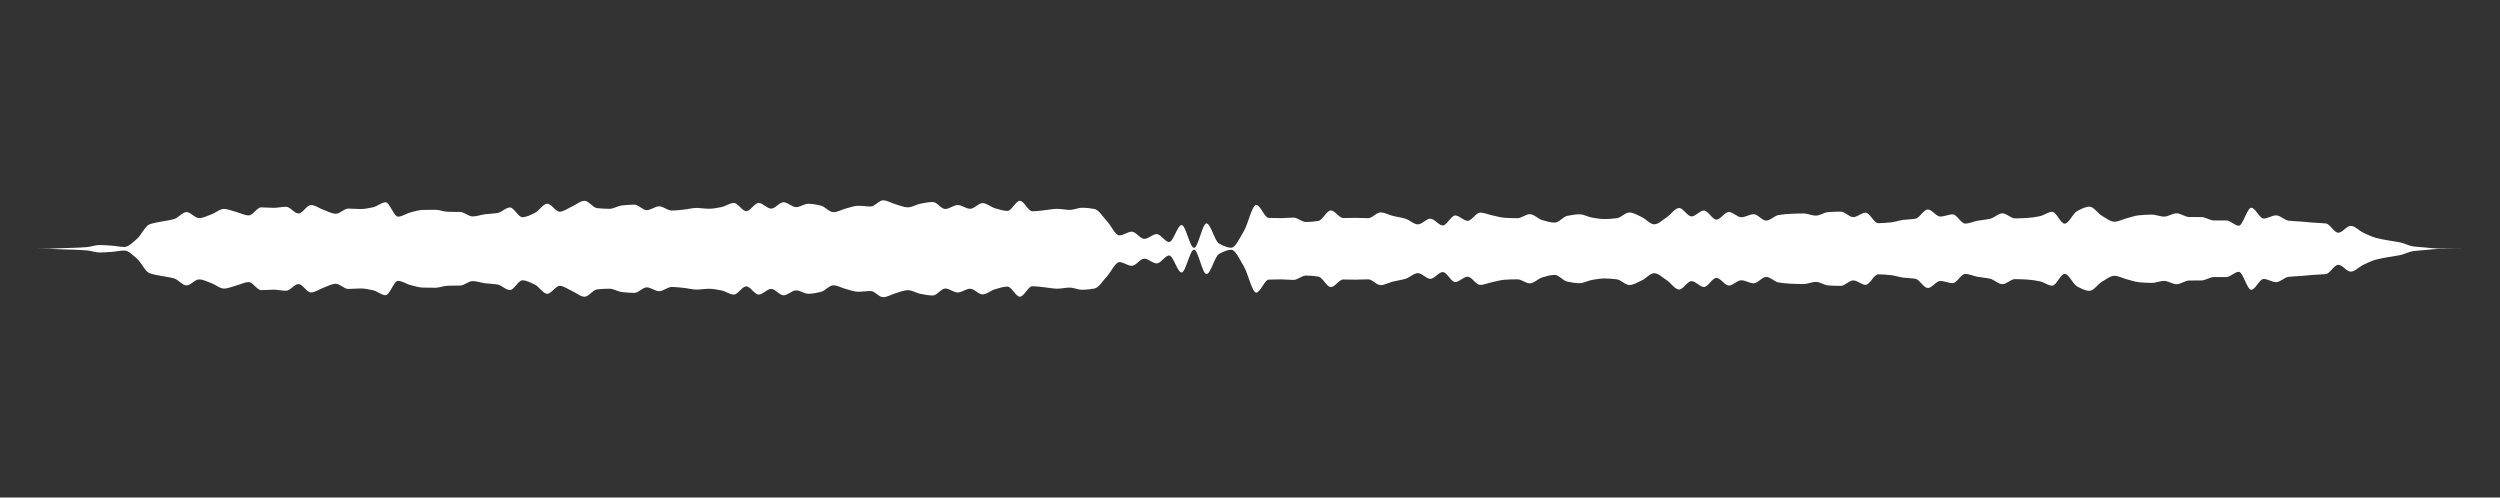 <svg 
  baseProfile="tiny"
  preserveAspectRatio="keep"
  version="1.2"
  viewBox="-0 -0 5025 1000"
  height="100%" width="100%"
  xmlns="http://www.w3.org/2000/svg"
  xmlns:ev="http://www.w3.org/2001/xml-events"
  xmlns:xlink="http://www.w3.org/1999/xlink"
>
  <rect x="-0" y="-0" width="5025" height="1000" fill="#333333" stroke="none"/>
  <g style="transform-origin: center center;">
    <path d="M 0 500 C 8.333 500, 16.667 500, 25 500 C 33.333 500, 41.667 500, 50 500 C 58.333 500, 66.667 499.998, 75 499.993 C 83.333 499.989, 91.667 499.878, 100 499.749 C 108.333 499.62, 116.667 499.093, 125 498.812 C 133.333 498.531, 141.667 498.378, 150 498.047 C 158.333 497.715, 166.667 497.332, 175 496.627 C 183.333 495.922, 191.667 492.478, 200 492.478 C 208.333 492.478, 216.667 493.216, 225 493.8 C 233.333 494.384, 241.667 496.399, 250 496.399 C 258.333 496.399, 266.667 487.305, 275 480.413 C 283.333 473.521, 291.667 454.414, 300 451.154 C 308.333 447.894, 316.667 447.069, 325 445.282 C 333.333 443.495, 341.667 442.783, 350 440.349 C 358.333 437.916, 366.667 426.31, 375 426.31 C 383.333 426.31, 391.667 438.382, 400 438.382 C 408.333 438.382, 416.667 433.794, 425 430.827 C 433.333 427.86, 441.667 420, 450 420 C 458.333 420, 466.667 423.951, 475 426.103 C 483.333 428.255, 491.667 432.952, 500 432.952 C 508.333 432.952, 516.667 416.799, 525 416.799 C 533.333 416.799, 541.667 417.756, 550 417.756 C 558.333 417.756, 566.667 415.612, 575 415.612 C 583.333 415.612, 591.667 429.06, 600 429.06 C 608.333 429.06, 616.667 412.124, 625 412.124 C 633.333 412.124, 641.667 418.721, 650 421.615 C 658.333 424.51, 666.667 429.619, 675 429.619 C 683.333 429.619, 691.667 419.212, 700 419.212 C 708.333 419.212, 716.667 420.185, 725 420.185 C 733.333 420.185, 741.667 418.354, 750 416.595 C 758.333 414.836, 766.667 406.637, 775 406.637 C 783.333 406.637, 791.667 435.474, 800 435.474 C 808.333 435.474, 816.667 429.064, 825 426.961 C 833.333 424.857, 841.667 422.131, 850 421.948 C 858.333 421.764, 866.667 421.657, 875 421.657 C 883.333 421.657, 891.667 425.503, 900 425.707 C 908.333 425.911, 916.667 425.825, 925 426.038 C 933.333 426.251, 941.667 435.004, 950 435.004 C 958.333 435.004, 966.667 431.692, 975 430.637 C 983.333 429.582, 991.667 429.509, 1000 428.155 C 1008.333 426.801, 1016.667 416.983, 1025 416.983 C 1033.333 416.983, 1041.667 436.549, 1050 436.549 C 1058.333 436.549, 1066.667 431.878, 1075 427.973 C 1083.333 424.069, 1091.667 409.497, 1100 409.497 C 1108.333 409.497, 1116.667 425.454, 1125 425.454 C 1133.333 425.454, 1141.667 418.576, 1150 414.938 C 1158.333 411.3, 1166.667 403.593, 1175 403.593 C 1183.333 403.593, 1191.667 417.466, 1200 418.318 C 1208.333 419.171, 1216.667 419.718, 1225 419.718 C 1233.333 419.718, 1241.667 413.883, 1250 412.984 C 1258.333 412.085, 1266.667 411.297, 1275 411.297 C 1283.333 411.297, 1291.667 422.374, 1300 422.374 C 1308.333 422.374, 1316.667 414.72, 1325 414.72 C 1333.333 414.72, 1341.667 423.164, 1350 423.164 C 1358.333 423.164, 1366.667 422.054, 1375 421.245 C 1383.333 420.437, 1391.667 417.947, 1400 417.947 C 1408.333 417.947, 1416.667 419.583, 1425 419.583 C 1433.333 419.583, 1441.667 417.851, 1450 416.27 C 1458.333 414.69, 1466.667 407.934, 1475 407.934 C 1483.333 407.934, 1491.667 424.365, 1500 424.365 C 1508.333 424.365, 1516.667 407.915, 1525 407.915 C 1533.333 407.915, 1541.667 419.299, 1550 419.299 C 1558.333 419.299, 1566.667 406.48, 1575 406.48 C 1583.333 406.48, 1591.667 416.305, 1600 416.305 C 1608.333 416.305, 1616.667 409.556, 1625 409.556 C 1633.333 409.556, 1641.667 411.345, 1650 413.282 C 1658.333 415.218, 1666.667 426.473, 1675 426.473 C 1683.333 426.473, 1691.667 421.316, 1700 419.201 C 1708.333 417.086, 1716.667 413.573, 1725 413.573 C 1733.333 413.573, 1741.667 415.057, 1750 415.057 C 1758.333 415.057, 1766.667 402.642, 1775 402.642 C 1783.333 402.642, 1791.667 408.207, 1800 410.527 C 1808.333 412.847, 1816.667 416.755, 1825 416.755 C 1833.333 416.755, 1841.667 410.94, 1850 409.4 C 1858.333 407.859, 1866.667 406.031, 1875 406.031 C 1883.333 406.031, 1891.667 420.09, 1900 420.09 C 1908.333 420.09, 1916.667 412.135, 1925 412.135 C 1933.333 412.135, 1941.667 419.659, 1950 419.659 C 1958.333 419.659, 1966.667 408.252, 1975 408.252 C 1983.333 408.252, 1991.667 416.245, 2000 418.598 C 2008.333 420.951, 2016.667 423.955, 2025 423.955 C 2033.333 423.955, 2041.667 403.625, 2050 403.625 C 2058.333 403.625, 2066.667 424.66, 2075 424.66 C 2083.333 424.66, 2091.667 423.292, 2100 422.485 C 2108.333 421.678, 2116.667 419.755, 2125 419.755 C 2133.333 419.755, 2141.667 421.901, 2150 421.901 C 2158.333 421.901, 2166.667 417.606, 2175 417.606 C 2183.333 417.606, 2191.667 418.576, 2200 420.067 C 2208.333 421.558, 2216.667 435.753, 2225 444.543 C 2233.333 453.333, 2241.667 473.123, 2250 473.123 C 2258.333 473.123, 2266.667 465.693, 2275 465.693 C 2283.333 465.693, 2291.667 480.103, 2300 480.103 C 2308.333 480.103, 2316.667 470.549, 2325 470.549 C 2333.333 470.549, 2341.667 486.44, 2350 486.44 C 2358.333 486.44, 2366.667 452.303, 2375 452.303 C 2383.333 452.303, 2391.667 498.239, 2400 498.239 C 2408.333 498.239, 2416.667 449.042, 2425 449.042 C 2433.333 449.042, 2441.667 484.597, 2450 489.32 C 2458.333 494.043, 2466.667 497.916, 2475 497.916 C 2483.333 497.916, 2491.667 478.411, 2500 464.834 C 2508.333 451.257, 2516.667 411.858, 2525 411.858 C 2533.333 411.858, 2541.667 437.611, 2550 437.958 C 2558.333 438.305, 2566.667 438.489, 2575 438.489 C 2583.333 438.489, 2591.667 437.354, 2600 437.354 C 2608.333 437.354, 2616.667 446.178, 2625 446.178 C 2633.333 446.178, 2641.667 445.333, 2650 444.038 C 2658.333 442.743, 2666.667 423.012, 2675 423.012 C 2683.333 423.012, 2691.667 438.241, 2700 438.241 C 2708.333 438.241, 2716.667 437.893, 2725 437.893 C 2733.333 437.893, 2741.667 438.542, 2750 438.542 C 2758.333 438.542, 2766.667 426.963, 2775 426.963 C 2783.333 426.963, 2791.667 432.022, 2800 434.091 C 2808.333 436.16, 2816.667 437.116, 2825 439.588 C 2833.333 442.061, 2841.667 450.981, 2850 450.981 C 2858.333 450.981, 2866.667 439.543, 2875 439.543 C 2883.333 439.543, 2891.667 453.136, 2900 453.136 C 2908.333 453.136, 2916.667 433.099, 2925 433.099 C 2933.333 433.099, 2941.667 443.802, 2950 443.802 C 2958.333 443.802, 2966.667 427.403, 2975 427.403 C 2983.333 427.403, 2991.667 431.297, 3000 433.015 C 3008.333 434.732, 3016.667 437.326, 3025 437.778 C 3033.333 438.229, 3041.667 438.568, 3050 438.568 C 3058.333 438.568, 3066.667 430.487, 3075 430.487 C 3083.333 430.487, 3091.667 440.09, 3100 442.442 C 3108.333 444.793, 3116.667 447.444, 3125 447.444 C 3133.333 447.444, 3141.667 435.755, 3150 434.011 C 3158.333 432.267, 3166.667 430.762, 3175 430.762 C 3183.333 430.762, 3191.667 436.004, 3200 437.366 C 3208.333 438.729, 3216.667 440.326, 3225 440.326 C 3233.333 440.326, 3241.667 439.563, 3250 438.526 C 3258.333 437.489, 3266.667 427.118, 3275 427.118 C 3283.333 427.118, 3291.667 432.596, 3300 436.36 C 3308.333 440.123, 3316.667 450.87, 3325 450.87 C 3333.333 450.87, 3341.667 442.193, 3350 436.843 C 3358.333 431.493, 3366.667 418.089, 3375 418.089 C 3383.333 418.089, 3391.667 434.951, 3400 434.951 C 3408.333 434.951, 3416.667 423.195, 3425 423.195 C 3433.333 423.195, 3441.667 441.437, 3450 441.437 C 3458.333 441.437, 3466.667 426.107, 3475 426.107 C 3483.333 426.107, 3491.667 436.623, 3500 436.623 C 3508.333 436.623, 3516.667 430.592, 3525 430.592 C 3533.333 430.592, 3541.667 443.392, 3550 443.392 C 3558.333 443.392, 3566.667 433.551, 3575 432.206 C 3583.333 430.86, 3591.667 430.088, 3600 429.742 C 3608.333 429.396, 3616.667 429.085, 3625 429.085 C 3633.333 429.085, 3641.667 433.381, 3650 433.381 C 3658.333 433.381, 3666.667 426.759, 3675 426.258 C 3683.333 425.758, 3691.667 425.42, 3700 425.42 C 3708.333 425.42, 3716.667 436.392, 3725 436.392 C 3733.333 436.392, 3741.667 427.489, 3750 427.489 C 3758.333 427.489, 3766.667 448.575, 3775 448.575 C 3783.333 448.575, 3791.667 447.834, 3800 447.056 C 3808.333 446.279, 3816.667 443.121, 3825 442.035 C 3833.333 440.949, 3841.667 441.046, 3850 439.623 C 3858.333 438.201, 3866.667 421.104, 3875 421.104 C 3883.333 421.104, 3891.667 435.231, 3900 435.231 C 3908.333 435.231, 3916.667 430.886, 3925 430.886 C 3933.333 430.886, 3941.667 449.367, 3950 449.367 C 3958.333 449.367, 3966.667 445.19, 3975 443.645 C 3983.333 442.1, 3991.667 441.665, 4000 439.751 C 4008.333 437.837, 4016.667 428.826, 4025 428.826 C 4033.333 428.826, 4041.667 438.943, 4050 438.943 C 4058.333 438.943, 4066.667 438.537, 4075 438.073 C 4083.333 437.609, 4091.667 436.242, 4100 434.572 C 4108.333 432.903, 4116.667 425.778, 4125 425.778 C 4133.333 425.778, 4141.667 449.557, 4150 449.557 C 4158.333 449.557, 4166.667 428.627, 4175 424.262 C 4183.333 419.897, 4191.667 415.427, 4200 415.427 C 4208.333 415.427, 4216.667 429.044, 4225 433.826 C 4233.333 438.608, 4241.667 445.582, 4250 445.582 C 4258.333 445.582, 4266.667 440.713, 4275 438.578 C 4283.333 436.443, 4291.667 433.394, 4300 432.677 C 4308.333 431.96, 4316.667 431.361, 4325 431.361 C 4333.333 431.361, 4341.667 435.365, 4350 435.365 C 4358.333 435.365, 4366.667 428.748, 4375 428.748 C 4383.333 428.748, 4391.667 436.012, 4400 436.13 C 4408.333 436.248, 4416.667 436.194, 4425 436.311 C 4433.333 436.429, 4441.667 443.138, 4450 443.138 C 4458.333 443.138, 4466.667 443.131, 4475 443.131 C 4483.333 443.131, 4491.667 453.673, 4500 453.673 C 4508.333 453.673, 4516.667 417.58, 4525 417.58 C 4533.333 417.58, 4541.667 439.273, 4550 439.273 C 4558.333 439.273, 4566.667 432.864, 4575 432.864 C 4583.333 432.864, 4591.667 442.581, 4600 443.581 C 4608.333 444.582, 4616.667 444.676, 4625 445.326 C 4633.333 445.976, 4641.667 446.906, 4650 447.534 C 4658.333 448.163, 4666.667 448.171, 4675 449.178 C 4683.333 450.185, 4691.667 467.756, 4700 467.756 C 4708.333 467.756, 4716.667 454.009, 4725 454.009 C 4733.333 454.009, 4741.667 463.647, 4750 467.568 C 4758.333 471.489, 4766.667 475.65, 4775 477.955 C 4783.333 480.259, 4791.667 481.583, 4800 483.136 C 4808.333 484.688, 4816.667 485.534, 4825 487.364 C 4833.333 489.195, 4841.667 494.02, 4850 495.195 C 4858.333 496.37, 4866.667 496.742, 4875 497.47 C 4883.333 498.198, 4891.667 499.408, 4900 499.572 C 4908.333 499.736, 4916.667 499.787, 4925 499.851 C 4933.333 499.915, 4941.667 499.997, 4950 499.998 C 4958.333 499.999, 4966.667 500, 4975 500 C 4983.333 500, 4991.667 500, 5000 500 C 5008.333 500, 5016.667 500, 5025 500 c 0 0, 0 0, 0 0C 5016.667 500, 5008.333 500, 5000 500 C 4991.667 500, 4983.333 500, 4975 500 C 4966.667 500, 4958.333 500.001, 4950 500.002 C 4941.667 500.003, 4933.333 500.085, 4925 500.149 C 4916.667 500.213, 4908.333 500.264, 4900 500.428 C 4891.667 500.592, 4883.333 501.802, 4875 502.53 C 4866.667 503.258, 4858.333 503.63, 4850 504.805 C 4841.667 505.98, 4833.333 510.805, 4825 512.636 C 4816.667 514.466, 4808.333 515.312, 4800 516.864 C 4791.667 518.417, 4783.333 519.741, 4775 522.045 C 4766.667 524.35, 4758.333 528.511, 4750 532.432 C 4741.667 536.353, 4733.333 545.991, 4725 545.991 C 4716.667 545.991, 4708.333 532.244, 4700 532.244 C 4691.667 532.244, 4683.333 549.815, 4675 550.822 C 4666.667 551.829, 4658.333 551.837, 4650 552.466 C 4641.667 553.094, 4633.333 554.024, 4625 554.674 C 4616.667 555.324, 4608.333 555.418, 4600 556.419 C 4591.667 557.419, 4583.333 567.136, 4575 567.136 C 4566.667 567.136, 4558.333 560.727, 4550 560.727 C 4541.667 560.727, 4533.333 582.42, 4525 582.42 C 4516.667 582.42, 4508.333 546.327, 4500 546.327 C 4491.667 546.327, 4483.333 556.869, 4475 556.869 C 4466.667 556.869, 4458.333 556.862, 4450 556.862 C 4441.667 556.862, 4433.333 563.571, 4425 563.689 C 4416.667 563.806, 4408.333 563.752, 4400 563.87 C 4391.667 563.988, 4383.333 571.252, 4375 571.252 C 4366.667 571.252, 4358.333 564.635, 4350 564.635 C 4341.667 564.635, 4333.333 568.639, 4325 568.639 C 4316.667 568.639, 4308.333 568.04, 4300 567.323 C 4291.667 566.606, 4283.333 563.557, 4275 561.422 C 4266.667 559.287, 4258.333 554.418, 4250 554.418 C 4241.667 554.418, 4233.333 561.392, 4225 566.174 C 4216.667 570.956, 4208.333 584.573, 4200 584.573 C 4191.667 584.573, 4183.333 580.103, 4175 575.738 C 4166.667 571.373, 4158.333 550.443, 4150 550.443 C 4141.667 550.443, 4133.333 574.222, 4125 574.222 C 4116.667 574.222, 4108.333 567.097, 4100 565.428 C 4091.667 563.758, 4083.333 562.391, 4075 561.927 C 4066.667 561.463, 4058.333 561.057, 4050 561.057 C 4041.667 561.057, 4033.333 571.174, 4025 571.174 C 4016.667 571.174, 4008.333 562.163, 4000 560.249 C 3991.667 558.335, 3983.333 557.9, 3975 556.355 C 3966.667 554.81, 3958.333 550.633, 3950 550.633 C 3941.667 550.633, 3933.333 569.114, 3925 569.114 C 3916.667 569.114, 3908.333 564.769, 3900 564.769 C 3891.667 564.769, 3883.333 578.896, 3875 578.896 C 3866.667 578.896, 3858.333 561.799, 3850 560.377 C 3841.667 558.954, 3833.333 559.051, 3825 557.965 C 3816.667 556.879, 3808.333 553.721, 3800 552.944 C 3791.667 552.166, 3783.333 551.425, 3775 551.425 C 3766.667 551.425, 3758.333 572.511, 3750 572.511 C 3741.667 572.511, 3733.333 563.608, 3725 563.608 C 3716.667 563.608, 3708.333 574.58, 3700 574.58 C 3691.667 574.58, 3683.333 574.242, 3675 573.742 C 3666.667 573.241, 3658.333 566.619, 3650 566.619 C 3641.667 566.619, 3633.333 570.915, 3625 570.915 C 3616.667 570.915, 3608.333 570.604, 3600 570.258 C 3591.667 569.912, 3583.333 569.14, 3575 567.794 C 3566.667 566.449, 3558.333 556.608, 3550 556.608 C 3541.667 556.608, 3533.333 569.408, 3525 569.408 C 3516.667 569.408, 3508.333 563.377, 3500 563.377 C 3491.667 563.377, 3483.333 573.893, 3475 573.893 C 3466.667 573.893, 3458.333 558.563, 3450 558.563 C 3441.667 558.563, 3433.333 576.805, 3425 576.805 C 3416.667 576.805, 3408.333 565.049, 3400 565.049 C 3391.667 565.049, 3383.333 581.911, 3375 581.911 C 3366.667 581.911, 3358.333 568.507, 3350 563.157 C 3341.667 557.807, 3333.333 549.13, 3325 549.13 C 3316.667 549.13, 3308.333 559.877, 3300 563.64 C 3291.667 567.404, 3283.333 572.882, 3275 572.882 C 3266.667 572.882, 3258.333 562.511, 3250 561.474 C 3241.667 560.437, 3233.333 559.674, 3225 559.674 C 3216.667 559.674, 3208.333 561.271, 3200 562.634 C 3191.667 563.996, 3183.333 569.238, 3175 569.238 C 3166.667 569.238, 3158.333 567.733, 3150 565.989 C 3141.667 564.245, 3133.333 552.556, 3125 552.556 C 3116.667 552.556, 3108.333 555.207, 3100 557.558 C 3091.667 559.91, 3083.333 569.513, 3075 569.513 C 3066.667 569.513, 3058.333 561.432, 3050 561.432 C 3041.667 561.432, 3033.333 561.771, 3025 562.222 C 3016.667 562.674, 3008.333 565.268, 3000 566.985 C 2991.667 568.703, 2983.333 572.597, 2975 572.597 C 2966.667 572.597, 2958.333 556.198, 2950 556.198 C 2941.667 556.198, 2933.333 566.901, 2925 566.901 C 2916.667 566.901, 2908.333 546.864, 2900 546.864 C 2891.667 546.864, 2883.333 560.457, 2875 560.457 C 2866.667 560.457, 2858.333 549.019, 2850 549.019 C 2841.667 549.019, 2833.333 557.939, 2825 560.412 C 2816.667 562.884, 2808.333 563.84, 2800 565.909 C 2791.667 567.978, 2783.333 573.037, 2775 573.037 C 2766.667 573.037, 2758.333 561.458, 2750 561.458 C 2741.667 561.458, 2733.333 562.107, 2725 562.107 C 2716.667 562.107, 2708.333 561.759, 2700 561.759 C 2691.667 561.759, 2683.333 576.988, 2675 576.988 C 2666.667 576.988, 2658.333 557.257, 2650 555.962 C 2641.667 554.667, 2633.333 553.822, 2625 553.822 C 2616.667 553.822, 2608.333 562.646, 2600 562.646 C 2591.667 562.646, 2583.333 561.511, 2575 561.511 C 2566.667 561.511, 2558.333 561.695, 2550 562.042 C 2541.667 562.389, 2533.333 588.142, 2525 588.142 C 2516.667 588.142, 2508.333 548.743, 2500 535.166 C 2491.667 521.589, 2483.333 502.084, 2475 502.084 C 2466.667 502.084, 2458.333 505.957, 2450 510.68 C 2441.667 515.403, 2433.333 550.958, 2425 550.958 C 2416.667 550.958, 2408.333 501.761, 2400 501.761 C 2391.667 501.761, 2383.333 547.697, 2375 547.697 C 2366.667 547.697, 2358.333 513.56, 2350 513.56 C 2341.667 513.56, 2333.333 529.451, 2325 529.451 C 2316.667 529.451, 2308.333 519.897, 2300 519.897 C 2291.667 519.897, 2283.333 534.307, 2275 534.307 C 2266.667 534.307, 2258.333 526.877, 2250 526.877 C 2241.667 526.877, 2233.333 546.667, 2225 555.457 C 2216.667 564.247, 2208.333 578.442, 2200 579.933 C 2191.667 581.424, 2183.333 582.394, 2175 582.394 C 2166.667 582.394, 2158.333 578.099, 2150 578.099 C 2141.667 578.099, 2133.333 580.245, 2125 580.245 C 2116.667 580.245, 2108.333 578.322, 2100 577.515 C 2091.667 576.708, 2083.333 575.34, 2075 575.34 C 2066.667 575.34, 2058.333 596.375, 2050 596.375 C 2041.667 596.375, 2033.333 576.045, 2025 576.045 C 2016.667 576.045, 2008.333 579.049, 2000 581.402 C 1991.667 583.755, 1983.333 591.748, 1975 591.748 C 1966.667 591.748, 1958.333 580.341, 1950 580.341 C 1941.667 580.341, 1933.333 587.865, 1925 587.865 C 1916.667 587.865, 1908.333 579.91, 1900 579.91 C 1891.667 579.91, 1883.333 593.969, 1875 593.969 C 1866.667 593.969, 1858.333 592.141, 1850 590.6 C 1841.667 589.06, 1833.333 583.245, 1825 583.245 C 1816.667 583.245, 1808.333 587.153, 1800 589.473 C 1791.667 591.793, 1783.333 597.358, 1775 597.358 C 1766.667 597.358, 1758.333 584.943, 1750 584.943 C 1741.667 584.943, 1733.333 586.427, 1725 586.427 C 1716.667 586.427, 1708.333 582.914, 1700 580.799 C 1691.667 578.684, 1683.333 573.527, 1675 573.527 C 1666.667 573.527, 1658.333 584.782, 1650 586.718 C 1641.667 588.655, 1633.333 590.444, 1625 590.444 C 1616.667 590.444, 1608.333 583.695, 1600 583.695 C 1591.667 583.695, 1583.333 593.52, 1575 593.52 C 1566.667 593.52, 1558.333 580.701, 1550 580.701 C 1541.667 580.701, 1533.333 592.085, 1525 592.085 C 1516.667 592.085, 1508.333 575.635, 1500 575.635 C 1491.667 575.635, 1483.333 592.066, 1475 592.066 C 1466.667 592.066, 1458.333 585.31, 1450 583.73 C 1441.667 582.149, 1433.333 580.417, 1425 580.417 C 1416.667 580.417, 1408.333 582.053, 1400 582.053 C 1391.667 582.053, 1383.333 579.563, 1375 578.755 C 1366.667 577.946, 1358.333 576.836, 1350 576.836 C 1341.667 576.836, 1333.333 585.28, 1325 585.28 C 1316.667 585.28, 1308.333 577.626, 1300 577.626 C 1291.667 577.626, 1283.333 588.703, 1275 588.703 C 1266.667 588.703, 1258.333 587.915, 1250 587.016 C 1241.667 586.117, 1233.333 580.282, 1225 580.282 C 1216.667 580.282, 1208.333 580.829, 1200 581.682 C 1191.667 582.534, 1183.333 596.407, 1175 596.407 C 1166.667 596.407, 1158.333 588.7, 1150 585.062 C 1141.667 581.424, 1133.333 574.546, 1125 574.546 C 1116.667 574.546, 1108.333 590.503, 1100 590.503 C 1091.667 590.503, 1083.333 575.931, 1075 572.027 C 1066.667 568.122, 1058.333 563.451, 1050 563.451 C 1041.667 563.451, 1033.333 583.017, 1025 583.017 C 1016.667 583.017, 1008.333 573.199, 1000 571.845 C 991.667 570.491, 983.333 570.418, 975 569.363 C 966.667 568.308, 958.333 564.996, 950 564.996 C 941.667 564.996, 933.333 573.749, 925 573.962 C 916.667 574.175, 908.333 574.089, 900 574.293 C 891.667 574.497, 883.333 578.343, 875 578.343 C 866.667 578.343, 858.333 578.236, 850 578.052 C 841.667 577.869, 833.333 575.143, 825 573.039 C 816.667 570.936, 808.333 564.526, 800 564.526 C 791.667 564.526, 783.333 593.363, 775 593.363 C 766.667 593.363, 758.333 585.164, 750 583.405 C 741.667 581.646, 733.333 579.815, 725 579.815 C 716.667 579.815, 708.333 580.788, 700 580.788 C 691.667 580.788, 683.333 570.381, 675 570.381 C 666.667 570.381, 658.333 575.49, 650 578.385 C 641.667 581.279, 633.333 587.876, 625 587.876 C 616.667 587.876, 608.333 570.94, 600 570.94 C 591.667 570.94, 583.333 584.388, 575 584.388 C 566.667 584.388, 558.333 582.244, 550 582.244 C 541.667 582.244, 533.333 583.201, 525 583.201 C 516.667 583.201, 508.333 567.048, 500 567.048 C 491.667 567.048, 483.333 571.745, 475 573.897 C 466.667 576.049, 458.333 580, 450 580 C 441.667 580, 433.333 572.14, 425 569.173 C 416.667 566.206, 408.333 561.618, 400 561.618 C 391.667 561.618, 383.333 573.69, 375 573.69 C 366.667 573.69, 358.333 562.084, 350 559.651 C 341.667 557.217, 333.333 556.505, 325 554.718 C 316.667 552.931, 308.333 552.106, 300 548.846 C 291.667 545.586, 283.333 526.479, 275 519.587 C 266.667 512.695, 258.333 503.601, 250 503.601 C 241.667 503.601, 233.333 505.616, 225 506.2 C 216.667 506.784, 208.333 507.522, 200 507.522 C 191.667 507.522, 183.333 504.078, 175 503.373 C 166.667 502.668, 158.333 502.285, 150 501.953 C 141.667 501.622, 133.333 501.469, 125 501.188 C 116.667 500.907, 108.333 500.38, 100 500.251 C 91.667 500.122, 83.333 500.011, 75 500.007 C 66.667 500.002, 58.333 500, 50 500 C 41.667 500, 33.333 500, 25 500 C 8.333 500, 16.667 500, 25 500 Z" fill="white" stroke="transparent" stroke-width="0" />
  </g>
</svg>